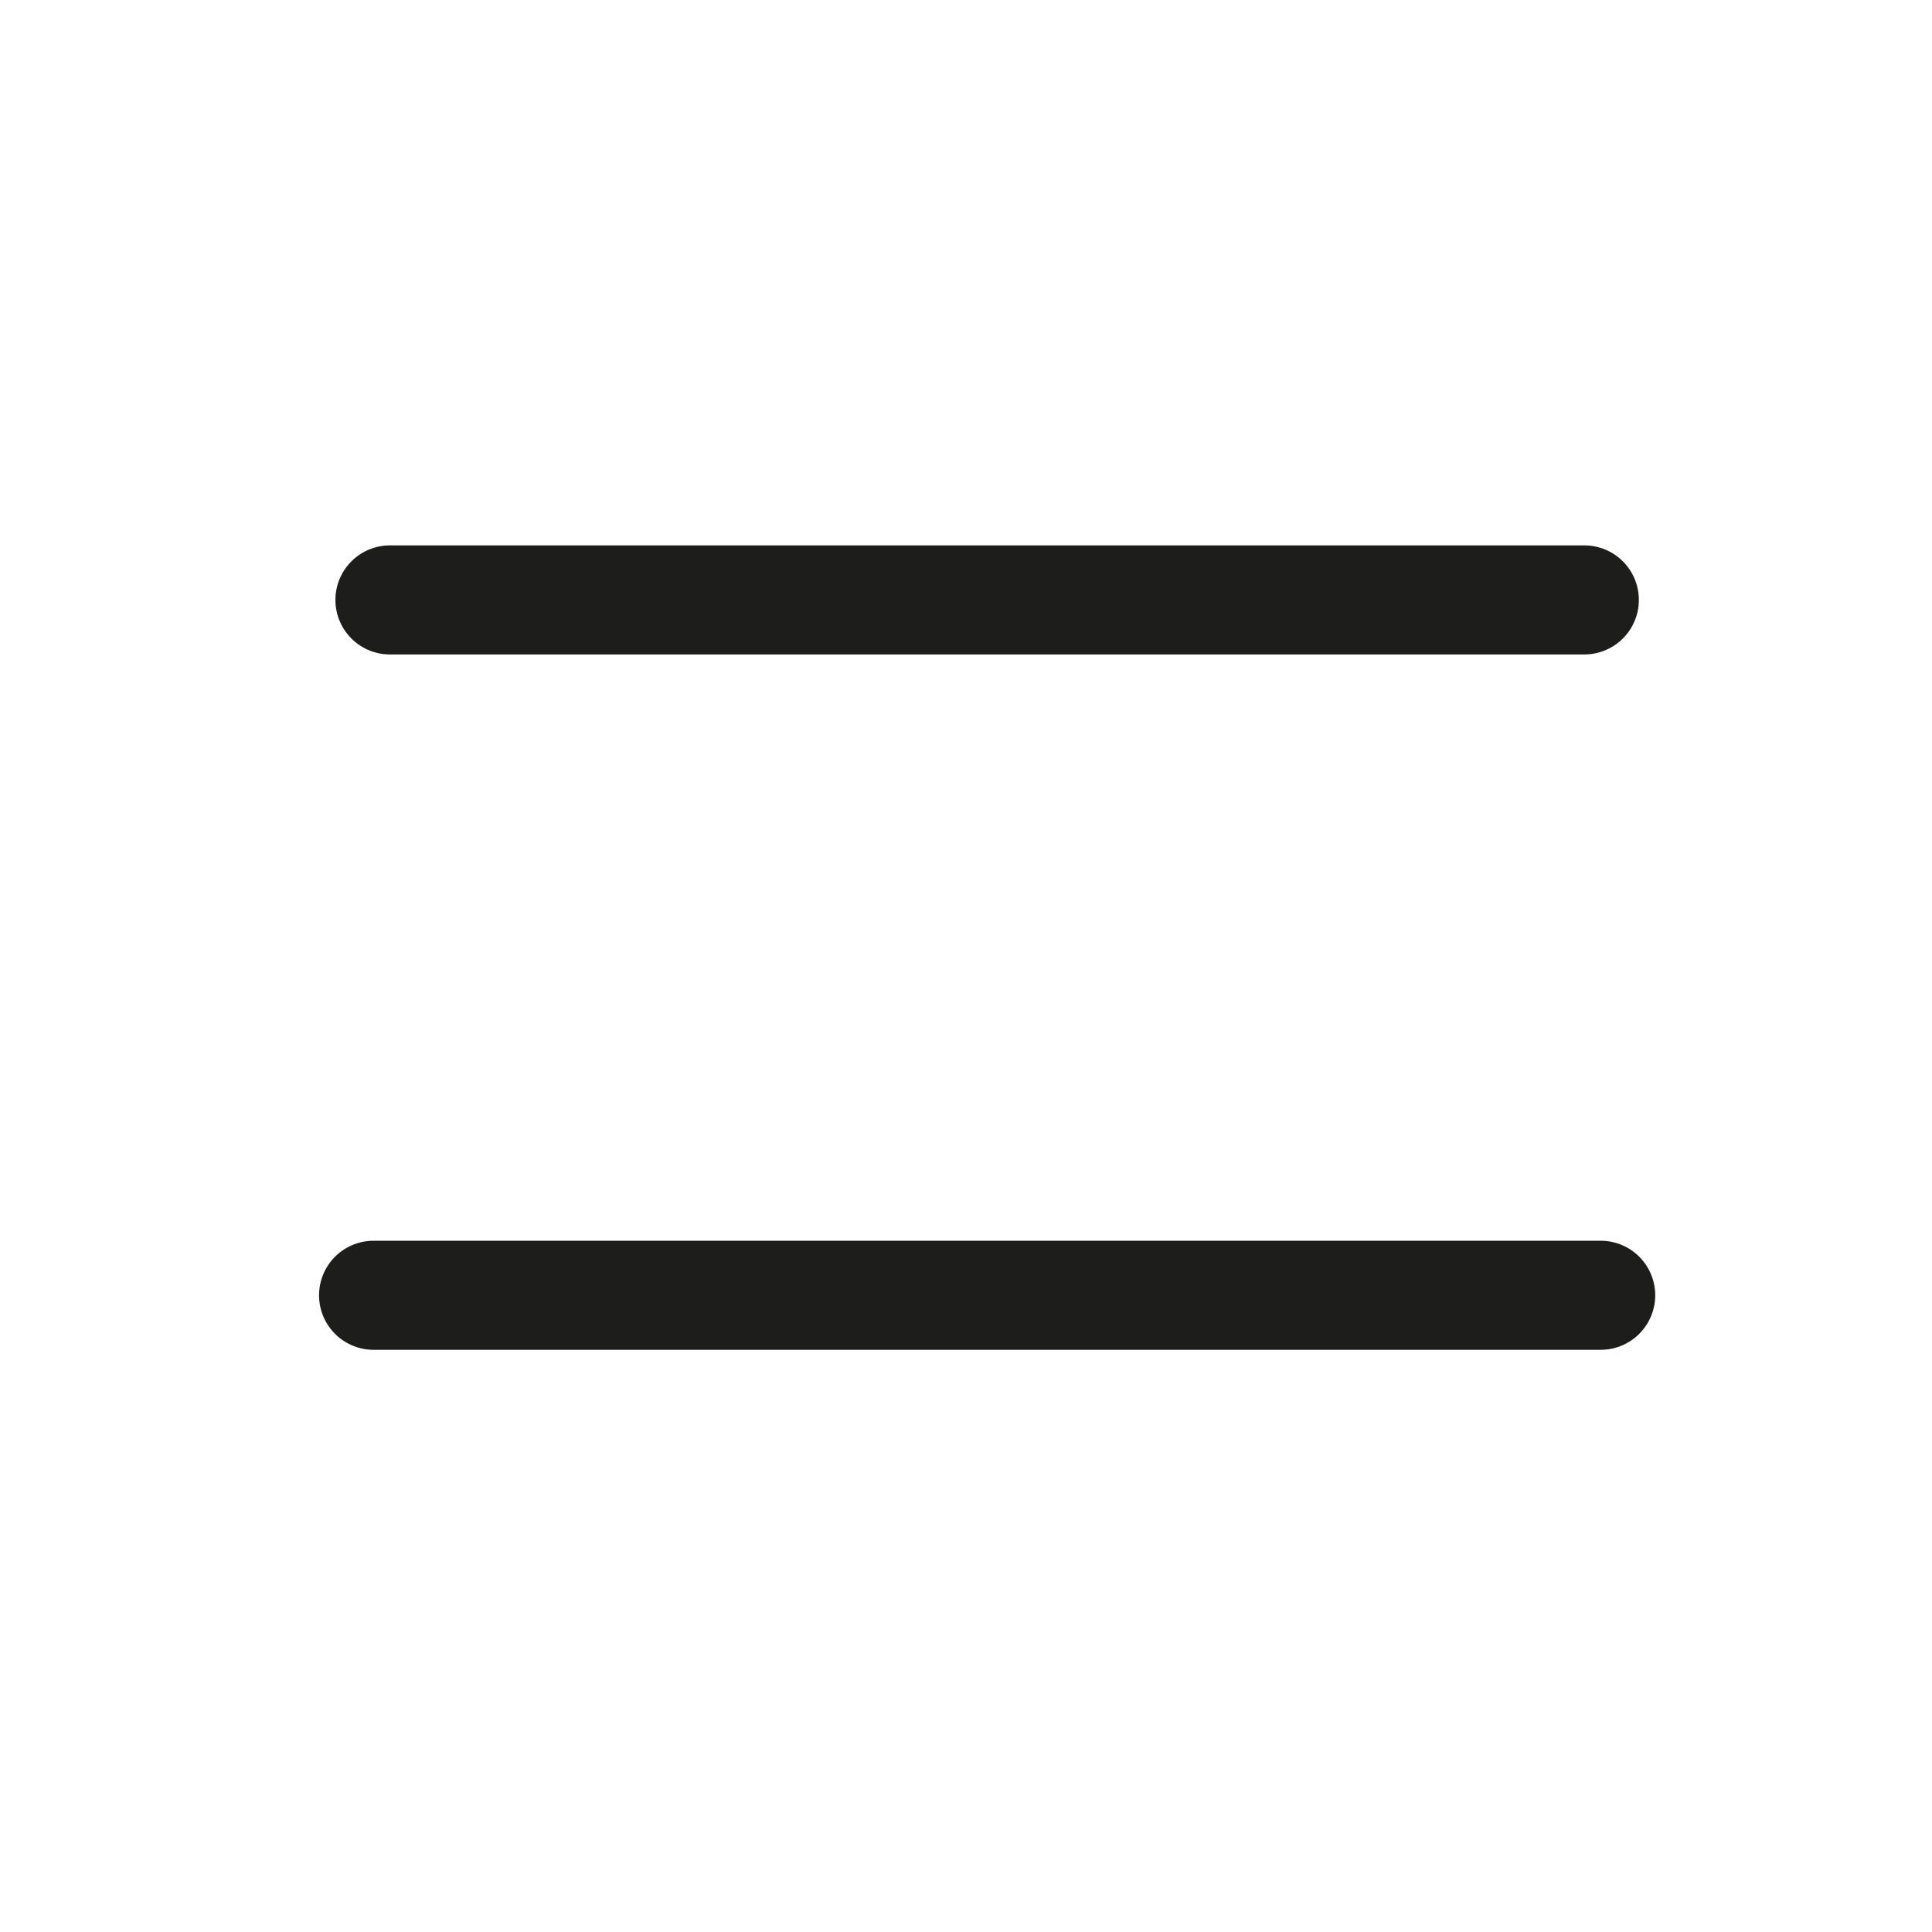 <?xml version="1.0" encoding="utf-8"?>
<!-- Generator: Adobe Illustrator 24.3.0, SVG Export Plug-In . SVG Version: 6.00 Build 0)  -->
<svg version="1.1" id="Calque_1" xmlns="http://www.w3.org/2000/svg" xmlns:xlink="http://www.w3.org/1999/xlink" x="0px" y="0px"
	 viewBox="0 0 141.7 141.7" style="enable-background:new 0 0 141.7 141.7;" xml:space="preserve">
<style type="text/css">
	.st0{fill:none;stroke:#1D1D1B;stroke-width:8;stroke-linecap:round;stroke-miterlimit:10;}
</style>
<line class="st0" x1="28.6" y1="44" x2="116.2" y2="44"/>
<line class="st0" x1="27.4" y1="95" x2="117.4" y2="95"/>
</svg>
